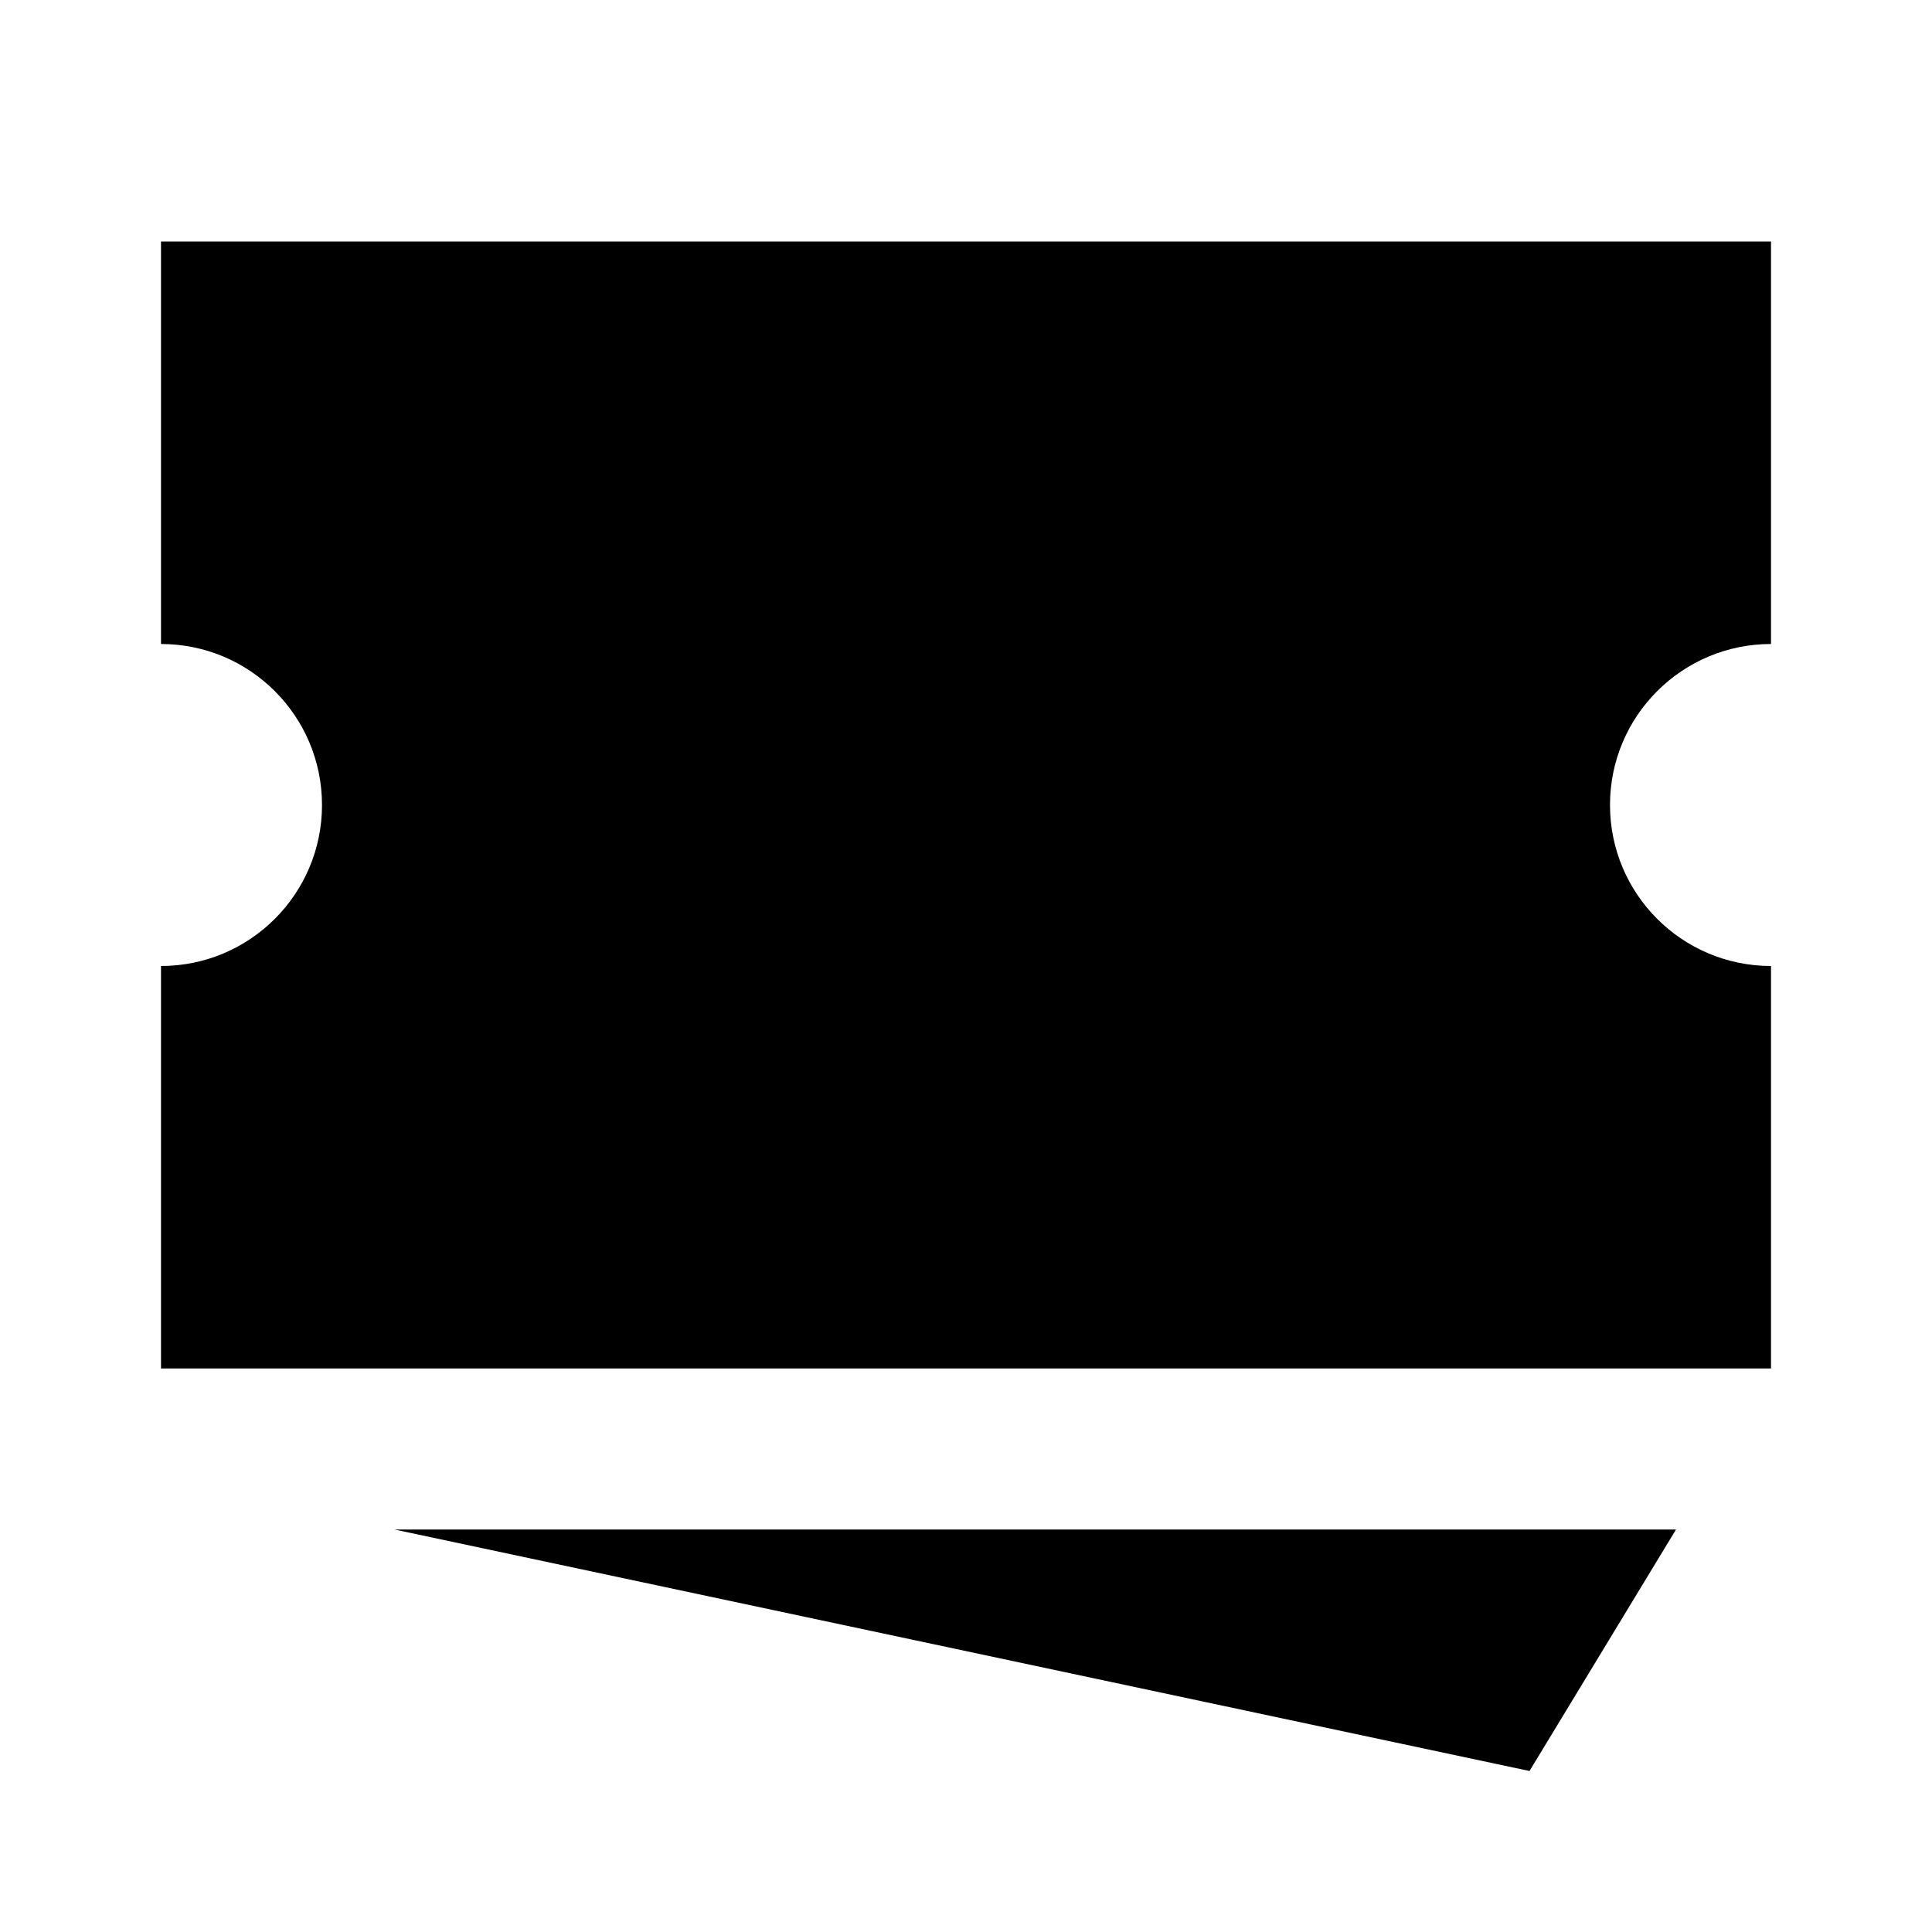 <?xml version="1.0"?>
<svg xmlns="http://www.w3.org/2000/svg" viewBox="0 0 24 24">
    <path d="M 2 3 L 2 8 C 3.104 8 4 8.895 4 10 C 4 11.105 3.104 12 2 12 L 2 17 L 22 17 L 22 12 C 20.896 12 20 11.105 20 10 C 20 8.895 20.896 8 22 8 L 22 3 L 2 3 z M 4.9 19 L 19 22 L 20.82 19 L 4.9 19 z"/>
</svg>
